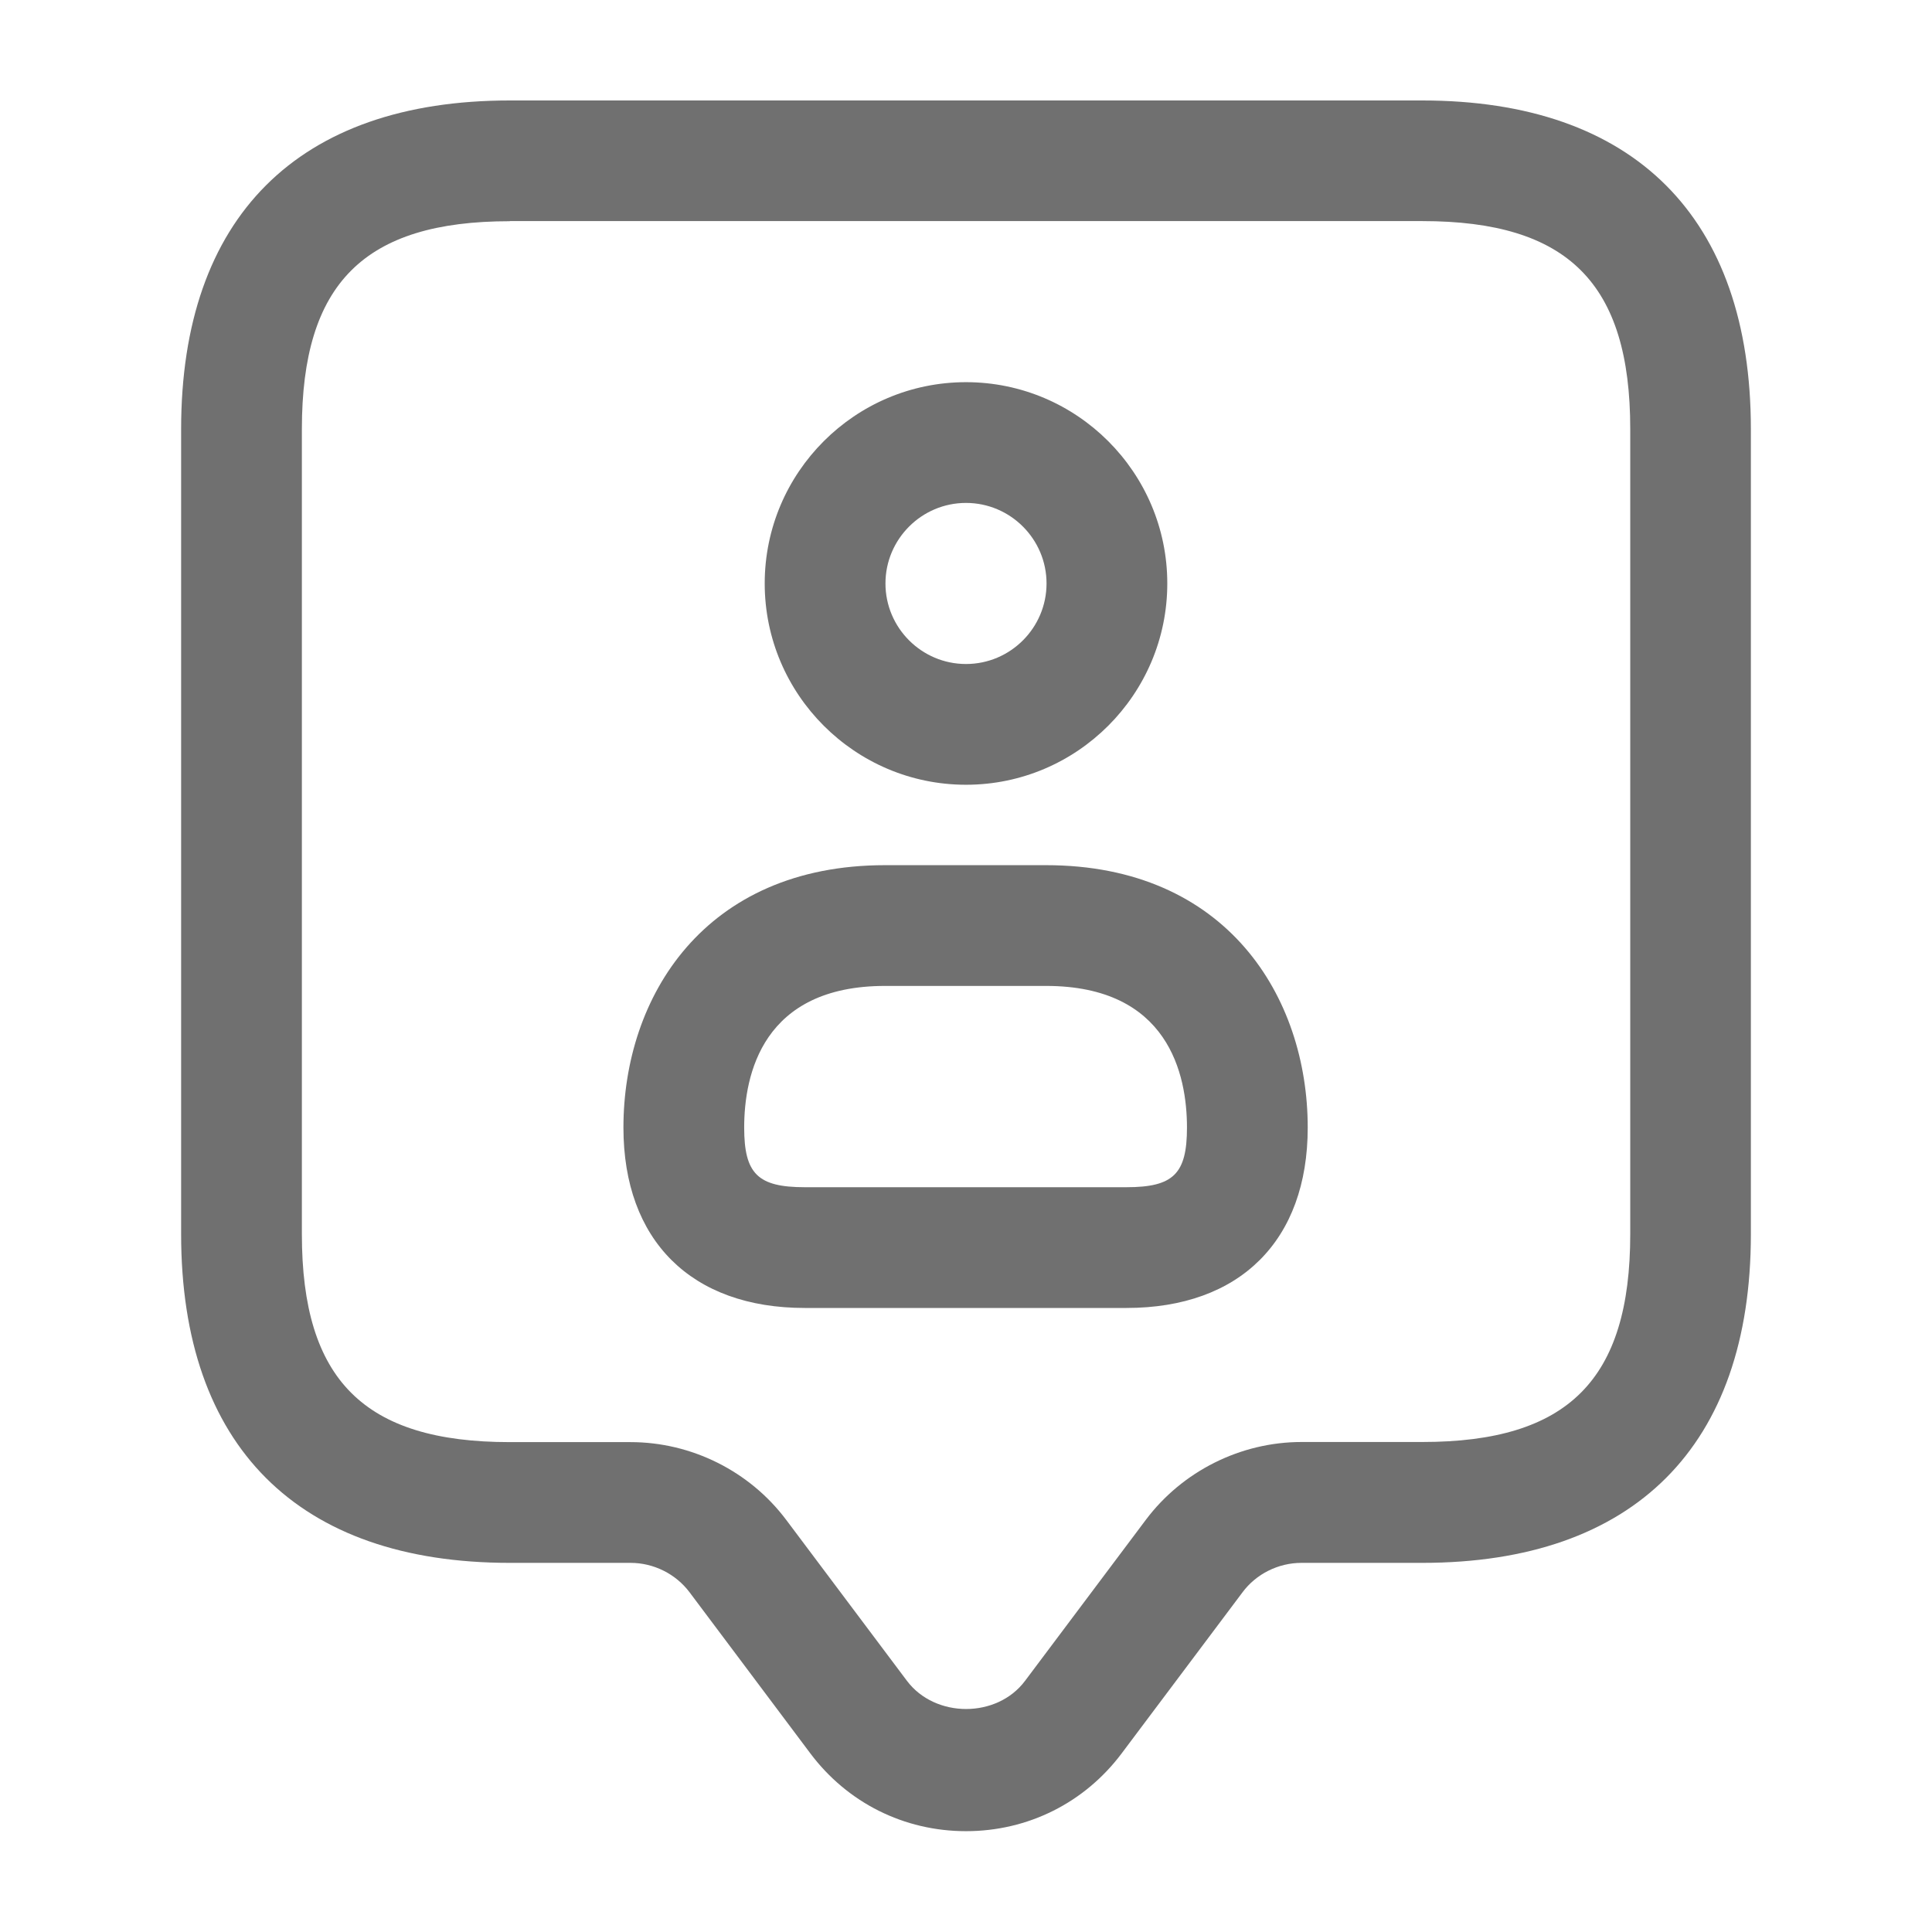 <svg width="16" height="16" viewBox="0 0 16 16" fill="none" xmlns="http://www.w3.org/2000/svg">
<g id="Icons / user-tag">
<path id="Vector" d="M8 15.165C7.487 15.165 7.018 14.93 6.711 14.521L5.711 13.187C5.596 13.034 5.413 12.943 5.222 12.943H4.222C2.467 12.943 1.5 11.976 1.5 10.221V3.554C1.5 1.799 2.467 0.832 4.222 0.832H11.778C13.533 0.832 14.5 1.799 14.5 3.554V10.221C14.5 11.976 13.533 12.943 11.778 12.943H10.778C10.587 12.943 10.403 13.034 10.289 13.188L9.289 14.521C8.982 14.93 8.513 15.165 8 15.165ZM4.222 1.832C3.015 1.832 2.5 2.347 2.5 3.554V10.221C2.5 11.428 3.015 11.943 4.222 11.943H5.222C5.726 11.943 6.208 12.183 6.511 12.587L7.511 13.92C7.745 14.231 8.257 14.231 8.489 13.92L9.489 12.587C9.792 12.183 10.275 11.942 10.779 11.942H11.779C12.986 11.942 13.501 11.427 13.501 10.22V3.553C13.501 2.346 12.986 1.831 11.779 1.831H4.222V1.832ZM8 6.499C7.081 6.499 6.333 5.751 6.333 4.832C6.333 3.913 7.081 3.165 8 3.165C8.919 3.165 9.667 3.913 9.667 4.832C9.667 5.751 8.919 6.499 8 6.499ZM8 4.165C7.632 4.165 7.333 4.465 7.333 4.832C7.333 5.199 7.632 5.499 8 5.499C8.368 5.499 8.667 5.199 8.667 4.832C8.667 4.465 8.368 4.165 8 4.165ZM9.329 10.832H6.665C5.725 10.832 5.163 10.273 5.163 9.338C5.163 8.256 5.833 7.165 7.33 7.165H8.663C10.16 7.165 10.83 8.257 10.83 9.338C10.83 10.273 10.269 10.832 9.329 10.832ZM7.33 8.165C6.315 8.165 6.163 8.9 6.163 9.338C6.163 9.721 6.276 9.832 6.665 9.832H9.329C9.718 9.832 9.83 9.721 9.83 9.338C9.83 8.9 9.678 8.165 8.663 8.165H7.33Z" fill="#707070"/>
</g>
</svg>
